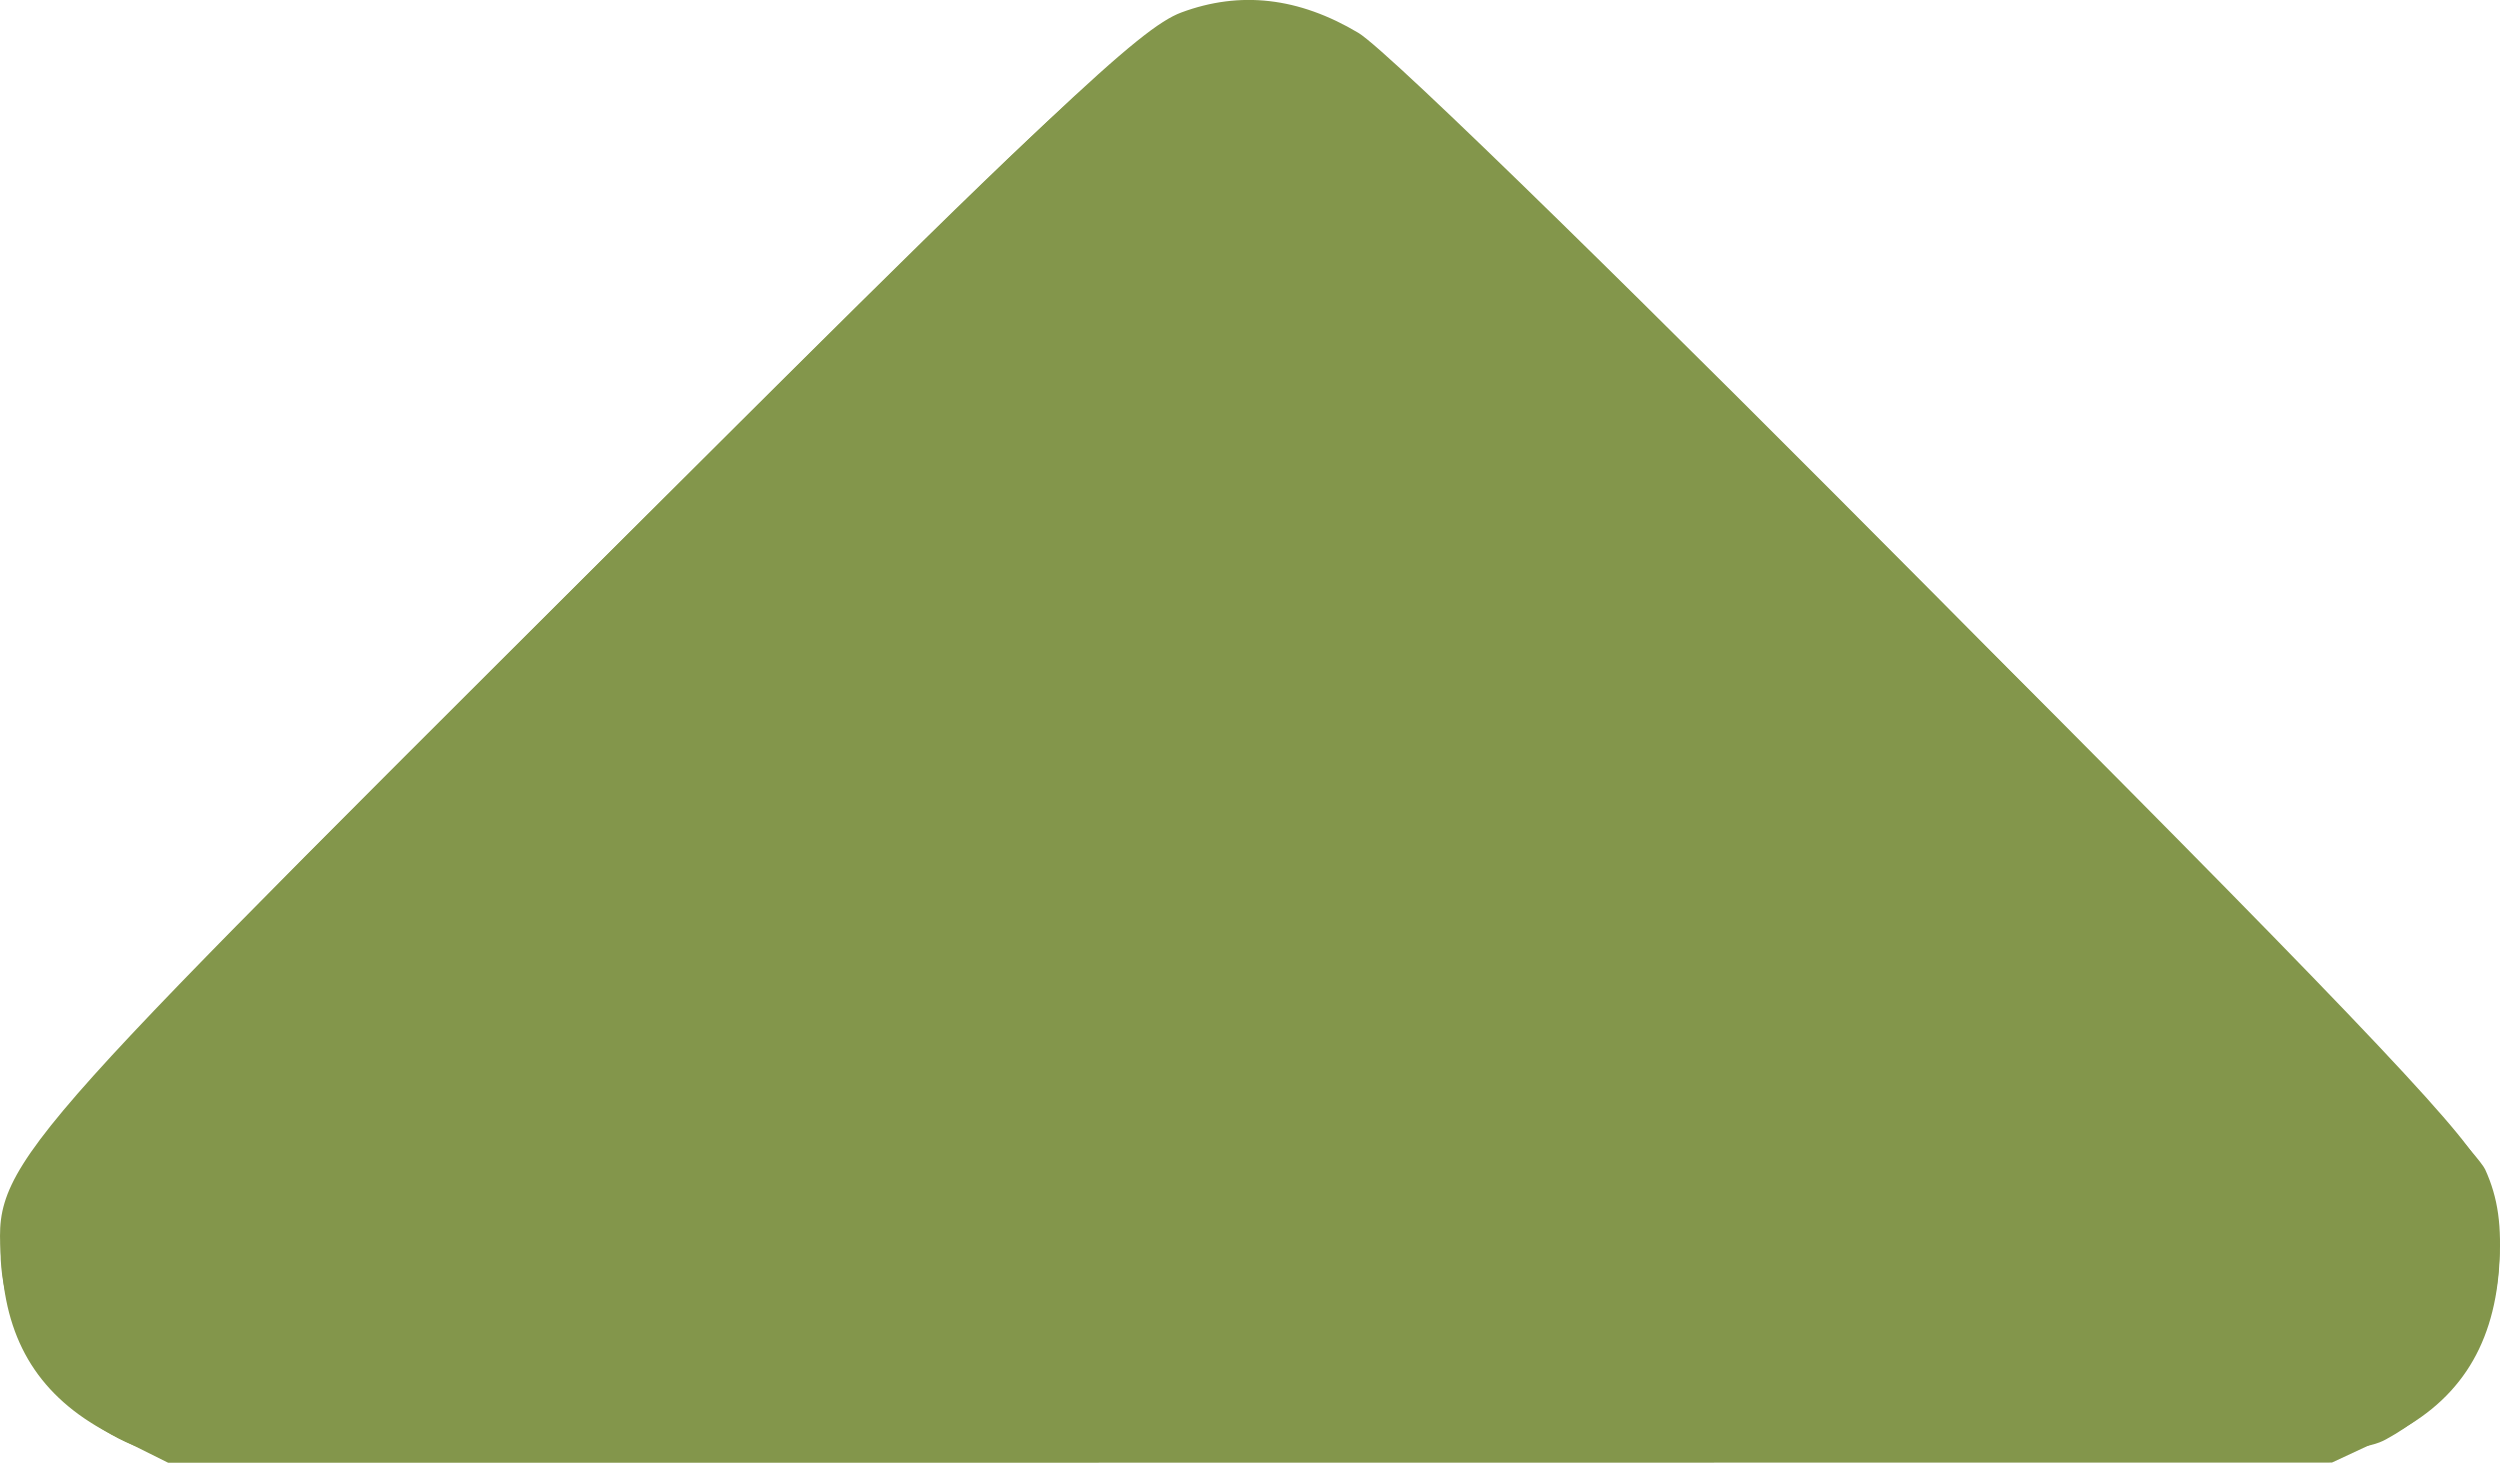 <?xml version="1.0" encoding="UTF-8" standalone="no"?>
<svg
   xmlns:dc="http://purl.org/dc/elements/1.1/"
   xmlns:cc="http://creativecommons.org/ns#"
   xmlns:rdf="http://www.w3.org/1999/02/22-rdf-syntax-ns#"
   xmlns:svg="http://www.w3.org/2000/svg"
   xmlns="http://www.w3.org/2000/svg"
   xmlns:sodipodi="http://sodipodi.sourceforge.net/DTD/sodipodi-0.dtd"
   xmlns:inkscape="http://www.inkscape.org/namespaces/inkscape"
   width="64.539mm"
   height="37.762mm"
   viewBox="0 0 64.539 37.762"
   version="1.1"
   id="svg853"
   inkscape:version="1.0.1 (3bc2e813f5, 2020-09-07)"
   sodipodi:docname="arrow.svg">
  <defs
     id="defs847" />
  <sodipodi:namedview
     id="base"
     pagecolor="#ffffff"
     bordercolor="#666666"
     borderopacity="1.0"
     inkscape:pageopacity="0.0"
     inkscape:pageshadow="2"
     inkscape:zoom="0.49497475"
     inkscape:cx="62.778283"
     inkscape:cy="397.37895"
     inkscape:document-units="mm"
     inkscape:current-layer="layer1"
     inkscape:document-rotation="0"
     showgrid="false"
     fit-margin-top="0"
     fit-margin-left="0"
     fit-margin-right="0"
     fit-margin-bottom="0"
     inkscape:window-width="1267"
     inkscape:window-height="860"
     inkscape:window-x="88"
     inkscape:window-y="28"
     inkscape:window-maximized="0" />
  <g
     inkscape:label="Layer 1"
     inkscape:groupmode="layer"
     id="layer1"
     transform="translate(-68.501,-12.471)">
    <path
       style="fill:#000000;stroke-width:0.265"
       id="path1452"
       d="" />
    <path
       style="fill:#000000;stroke-width:0.265"
       id="path1450"
       d="" />
    <path
       style="fill:#000000;stroke-width:0.265"
       id="path1448"
       d="" />
    <path
       style="fill:#000000;stroke-width:0.265"
       id="path1446"
       d="" />
    <g
       id="g1511"
       transform="translate(4.158,-21.545)"
       style="fill:#83964b;fill-opacity:1">
      <path
         style="fill:#83964b;fill-opacity:1;stroke-width:0.265"
         d="M 67.295,71.084 C 65.498,70.188 64.567,68.828 64.404,66.86 64.172,64.071 63.84,64.468 79.364,48.987 91.553,36.832 93.766,34.737 94.84,34.338 c 1.519,-0.564 3.028,-0.391 4.568,0.525 1.618,0.962 28.526,28.102 29.091,29.343 0.334,0.733 0.437,1.465 0.358,2.556 -0.151,2.091 -1.113,3.52 -2.942,4.372 l -1.372,0.639 -27.928,0.003 -27.928,0.003 -1.393,-0.694 z"
         id="path1517" />
      <path
         style="fill:#83964b;fill-opacity:1;stroke-width:0.265"
         d="m 67.959,71.393 c -2.029,-0.728 -3.591,-2.919 -3.602,-5.053 -0.012,-2.301 0.504,-2.897 15.265,-17.614 14.88,-14.836 14.629,-14.622 17.152,-14.584 2.284,0.035 2.535,0.252 17.108,14.827 10.614,10.616 14.072,14.23 14.48,15.137 1.202,2.672 0.183,5.644 -2.422,7.067 -0.816,0.446 -2.524,0.477 -28.913,0.531 -23.347,0.047 -28.217,-0.004 -29.068,-0.31 z"
         id="path1515" />
      <path
         style="fill:#83964b;fill-opacity:1;stroke-width:0.265"
         d="M 68.44,71.48 C 65.417,70.799 63.579,67.279 64.757,64.427 65.26,63.207 92.831,35.486 94.304,34.718 c 1.287,-0.67 3.363,-0.671 4.651,-9.53e-4 1.468,0.763 29.039,28.487 29.546,29.71 1.205,2.907 -0.675,6.386 -3.815,7.059 -1.692,0.363 -54.633,0.357 -56.246,-0.006 z"
         id="path1513" />
    </g>
  </g>
</svg>
